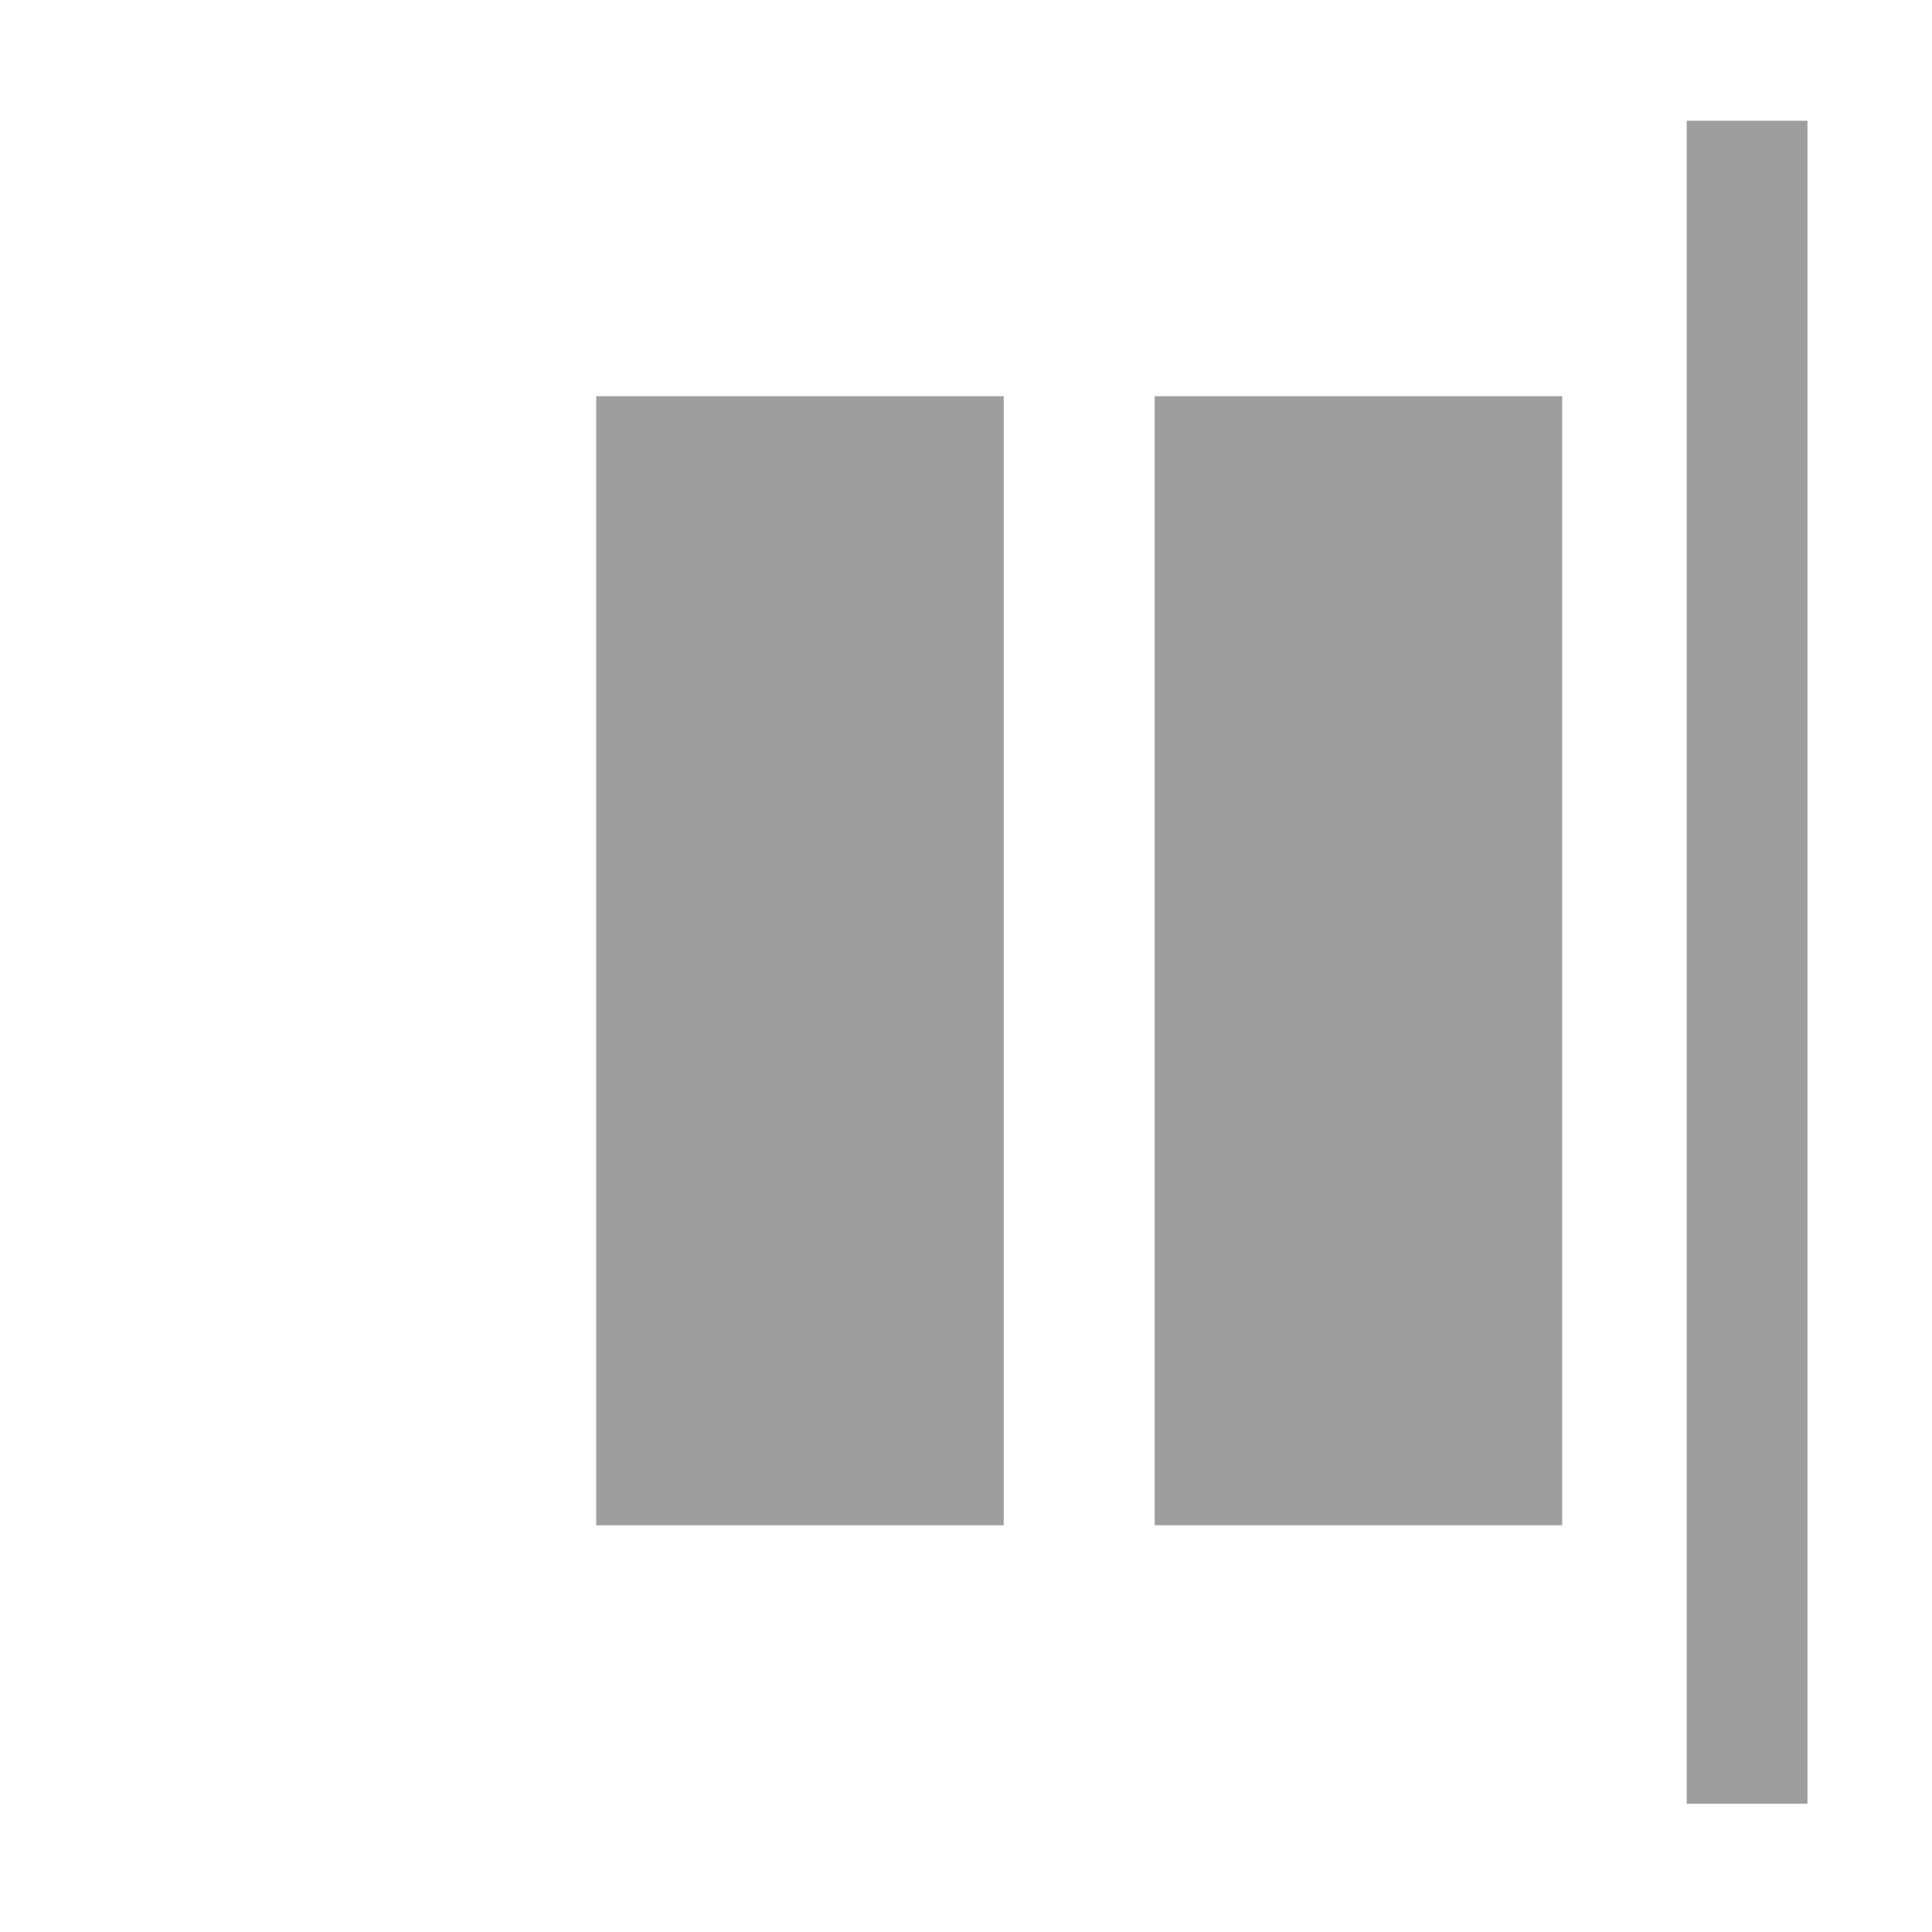 <?xml version="1.0" encoding="UTF-8"?>
<svg width="512px" height="512px" viewBox="0 0 512 512" version="1.1" xmlns="http://www.w3.org/2000/svg" xmlns:xlink="http://www.w3.org/1999/xlink">
    <!-- Generator: Sketch 47 (45396) - http://www.bohemiancoding.com/sketch -->
    <title>flexlayout-end</title>
    <desc>Created with Sketch.</desc>
    <defs></defs>
    <g id="Page-1" stroke="none" stroke-width="1" fill="none" fill-rule="evenodd">
        <g id="flexlayout-end" fill="#9E9E9E">
            <g transform="translate(158, 105)" id="Group-40">
                <g>
                    <rect id="Rectangle-14" x="0" y="0" width="108" height="299.2"></rect>
                    <rect id="Rectangle-14-Copy" x="148" y="0" width="108" height="299.2"></rect>
                </g>
            </g>
            <rect id="Rectangle" x="447" y="32" width="32" height="446"></rect>
        </g>
    </g>
</svg>